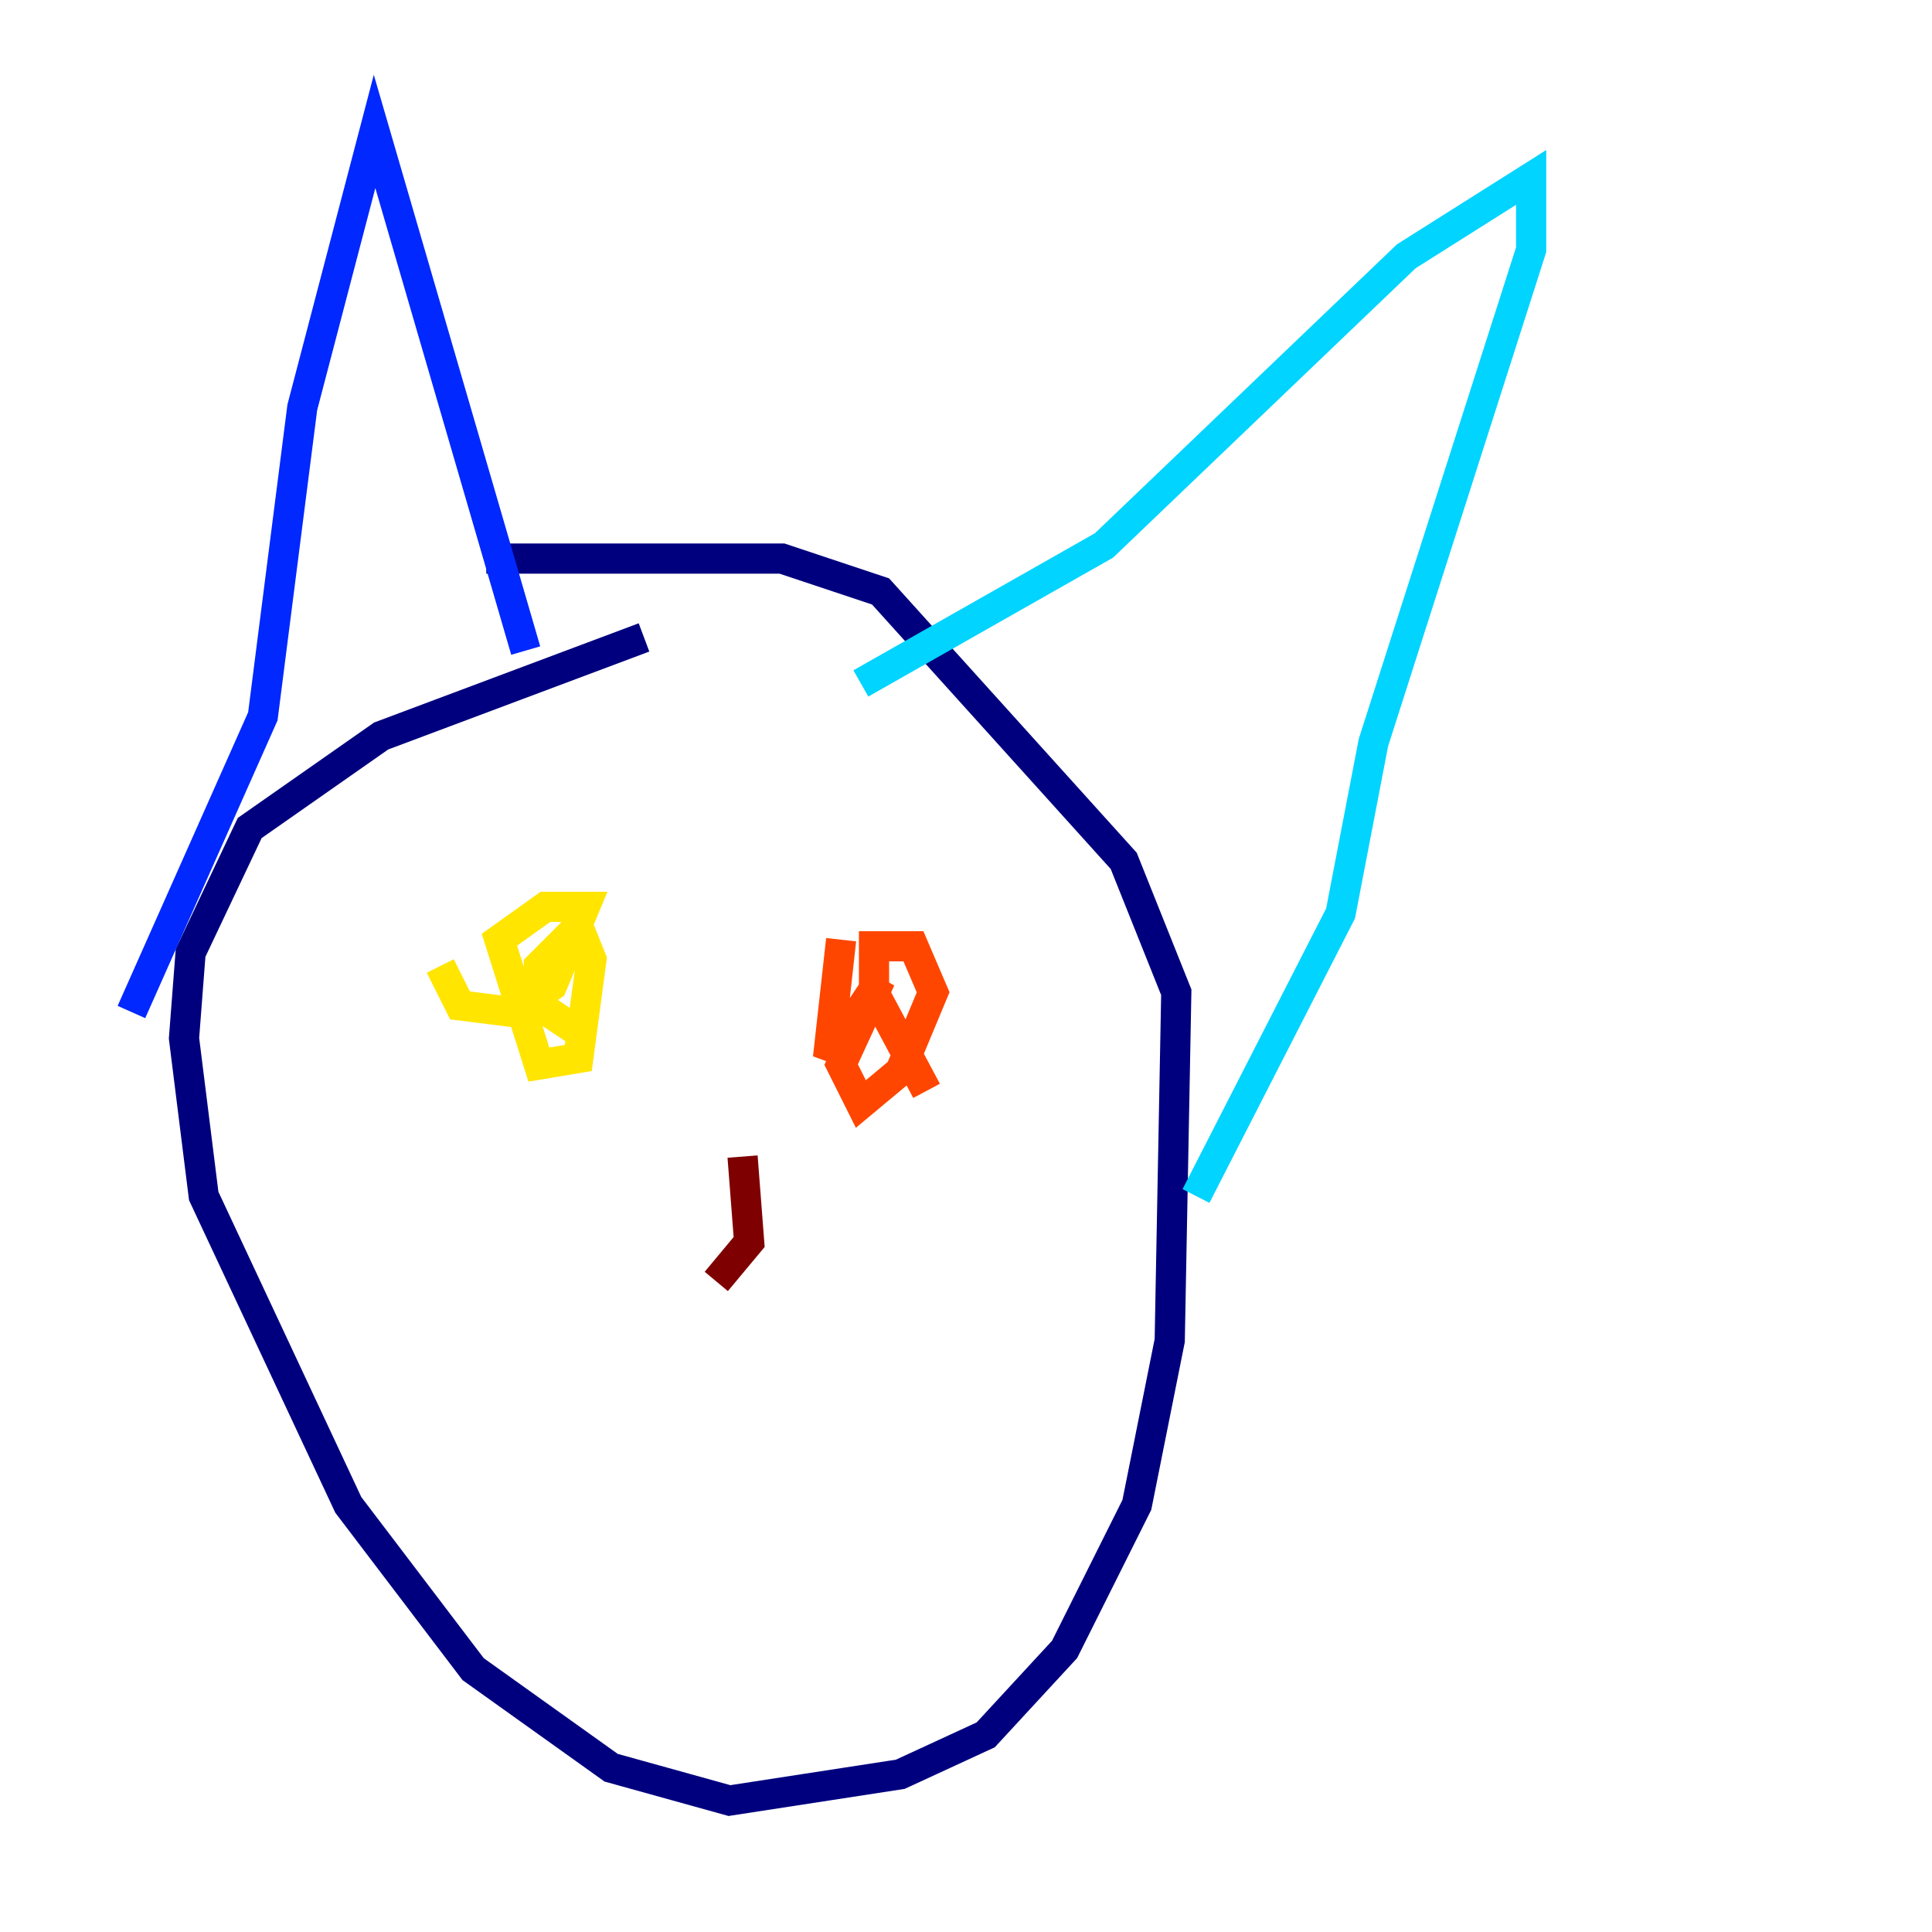 <?xml version="1.0" encoding="utf-8" ?>
<svg baseProfile="tiny" height="128" version="1.2" viewBox="0,0,128,128" width="128" xmlns="http://www.w3.org/2000/svg" xmlns:ev="http://www.w3.org/2001/xml-events" xmlns:xlink="http://www.w3.org/1999/xlink"><defs /><polyline fill="none" points="42.667,42.231 25.252,48.762 16.544,54.857 12.626,63.129 12.191,68.789 13.497,79.238 23.075,99.701 31.347,110.585 40.49,117.116 48.327,119.293 59.646,117.551 65.306,114.939 70.531,109.279 75.32,99.701 77.497,88.816 77.932,65.742 74.449,57.034 58.34,39.184 51.809,37.007 32.218,37.007" stroke="#00007f" stroke-width="2" /><polyline fill="none" points="8.707,67.048 17.415,47.456 20.027,26.993 24.816,8.707 34.83,43.102" stroke="#0028ff" stroke-width="2" /><polyline fill="none" points="57.034,45.279 73.143,36.136 93.17,16.98 101.442,11.755 101.442,16.544 90.993,49.197 88.816,60.517 79.238,79.238" stroke="#00d4ff" stroke-width="2" /><polyline fill="none" points="34.395,58.776 34.395,58.776" stroke="#7cff79" stroke-width="2" /><polyline fill="none" points="29.17,64.0 30.476,66.612 33.959,67.048 36.571,65.306 38.748,60.082 36.136,60.082 33.088,62.258 35.701,70.531 38.313,70.095 39.184,63.565 38.313,61.388 35.701,64.0 35.701,66.612 38.313,68.354" stroke="#ffe500" stroke-width="2" /><polyline fill="none" points="55.728,62.258 54.857,70.095 58.34,64.871 55.728,70.531 57.034,73.143 59.646,70.966 61.823,65.742 60.517,62.694 57.905,62.694 57.905,65.742 61.388,72.272" stroke="#ff4600" stroke-width="2" /><polyline fill="none" points="49.197,76.626 49.633,82.286 47.456,84.898" stroke="#7f0000" stroke-width="2" /></svg>
